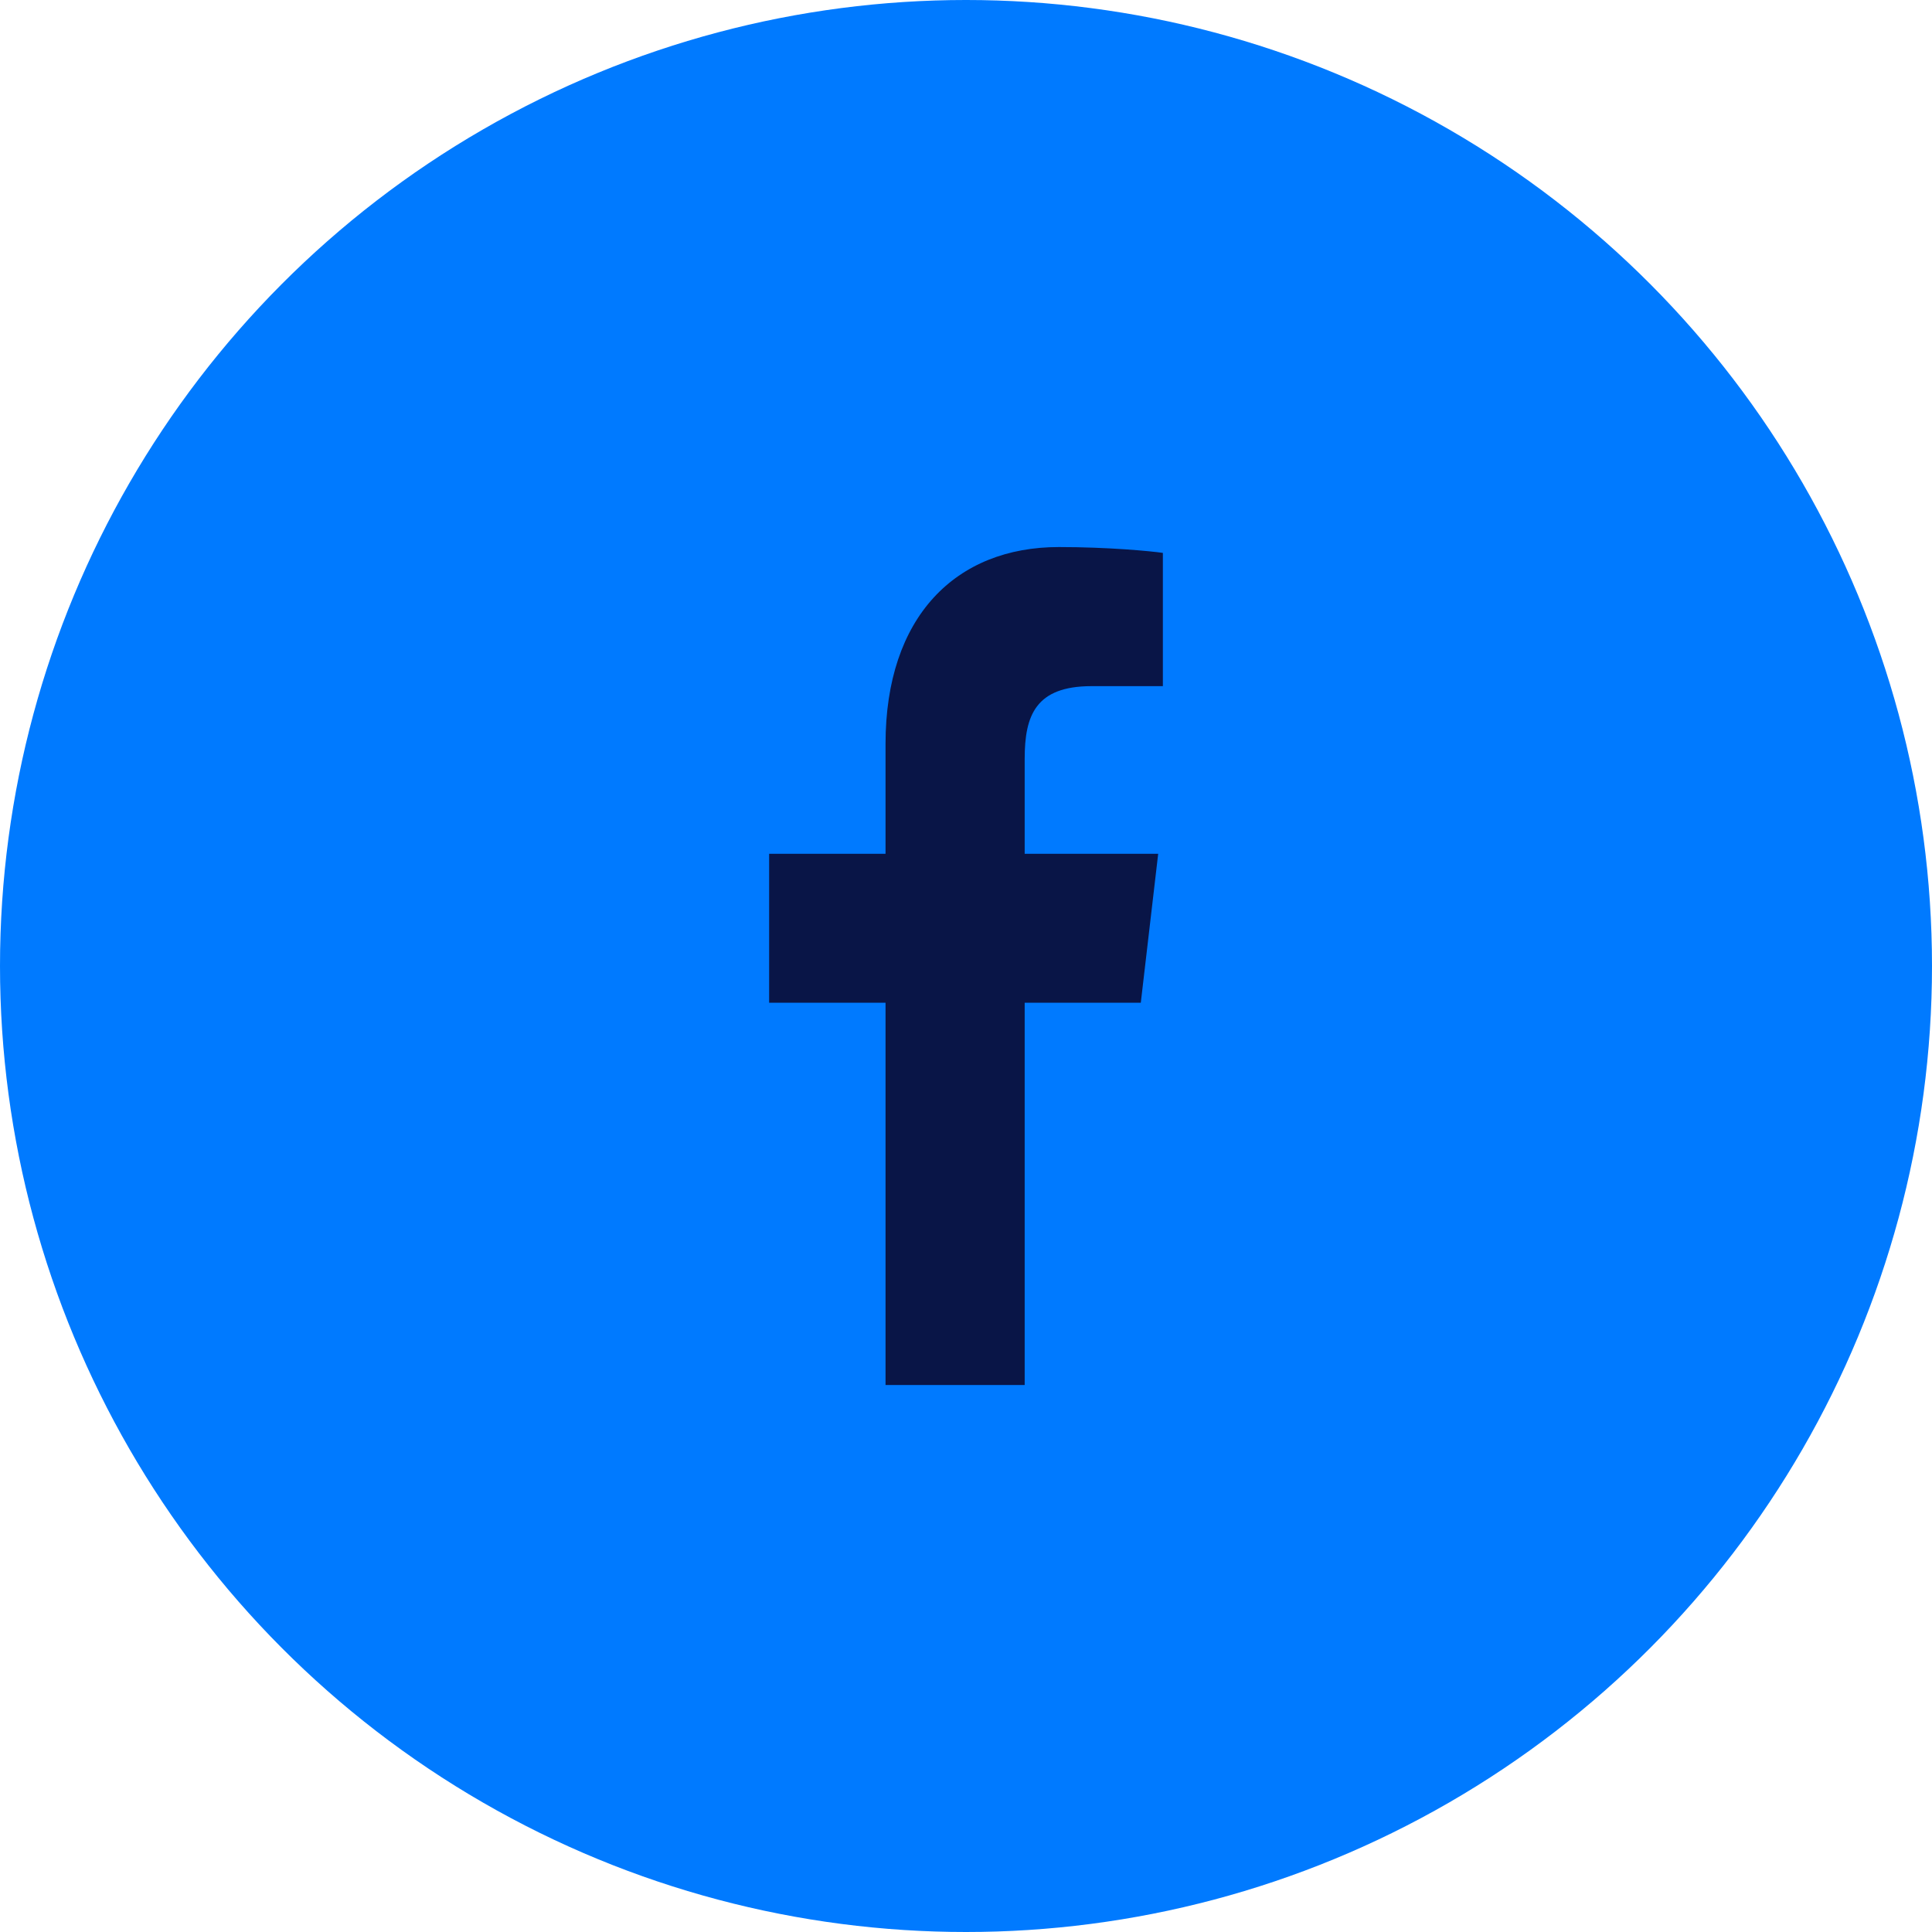 <svg width="40" height="40" viewBox="0 0 40 40" fill="none" xmlns="http://www.w3.org/2000/svg">
<circle cx="20" cy="20" r="20" fill="#007AFF"/>
<path d="M18.334 28.675V20.761H15.924V17.677H18.334V15.402C18.334 12.763 19.792 11.326 21.923 11.326C22.944 11.326 23.821 11.41 24.076 11.447V14.206L22.599 14.206C21.44 14.206 21.215 14.815 21.215 15.708V17.677H23.979L23.619 20.761H21.215V28.675H18.334Z" fill="#091547"/>
</svg>
